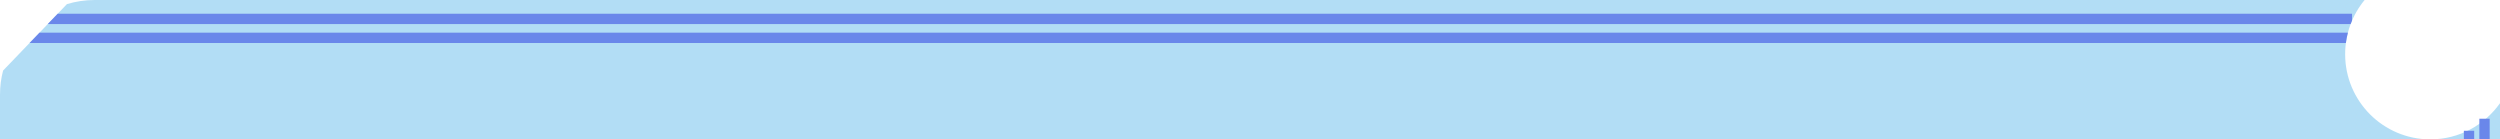 <svg width="1453" height="81" viewBox="0 0 1453 81" fill="none" xmlns="http://www.w3.org/2000/svg">
<g clip-path="url(#clip0_28_66)">
<path fill-rule="evenodd" clip-rule="evenodd" d="M0 55C0 50.163 0.624 45.472 1.797 41.003L38.895 2.395C43.989 0.838 49.397 0 55 0H1374.31C1367.25 8.558 1363 19.533 1363 31.5C1363 58.838 1385.16 81 1412.5 81C1429.24 81 1444.04 72.689 1453 59.968V820C1453 823.168 1452.73 826.274 1452.22 829.295L1411.24 873.396C1407 874.444 1402.56 875 1398 875H55C51.15 875 47.393 874.604 43.766 873.852L0.342 826.167C0.116 824.142 0 822.085 0 820V55Z" fill="#66BCED" fill-opacity="0.5"/>
<path fill-rule="evenodd" clip-rule="evenodd" d="M27.744 14H1366.18C1366.44 13.317 1366.71 12.642 1367 11.974V8H33.51L27.744 14Z" fill="#6A87EA"/>
<path fill-rule="evenodd" clip-rule="evenodd" d="M17.174 25H1363.42C1363.69 22.958 1364.08 20.956 1364.59 19H22.94L17.174 25Z" fill="#6A87EA"/>
<rect x="1441" y="69" width="6" height="768" fill="#6A87EA"/>
<rect x="1432" y="76" width="6" height="768" fill="#6A87EA"/>
</g>
<defs>
<clipPath id="clip0_28_66">
<rect width="1453" height="81" fill="white"/>
</clipPath>
</defs>
</svg>
